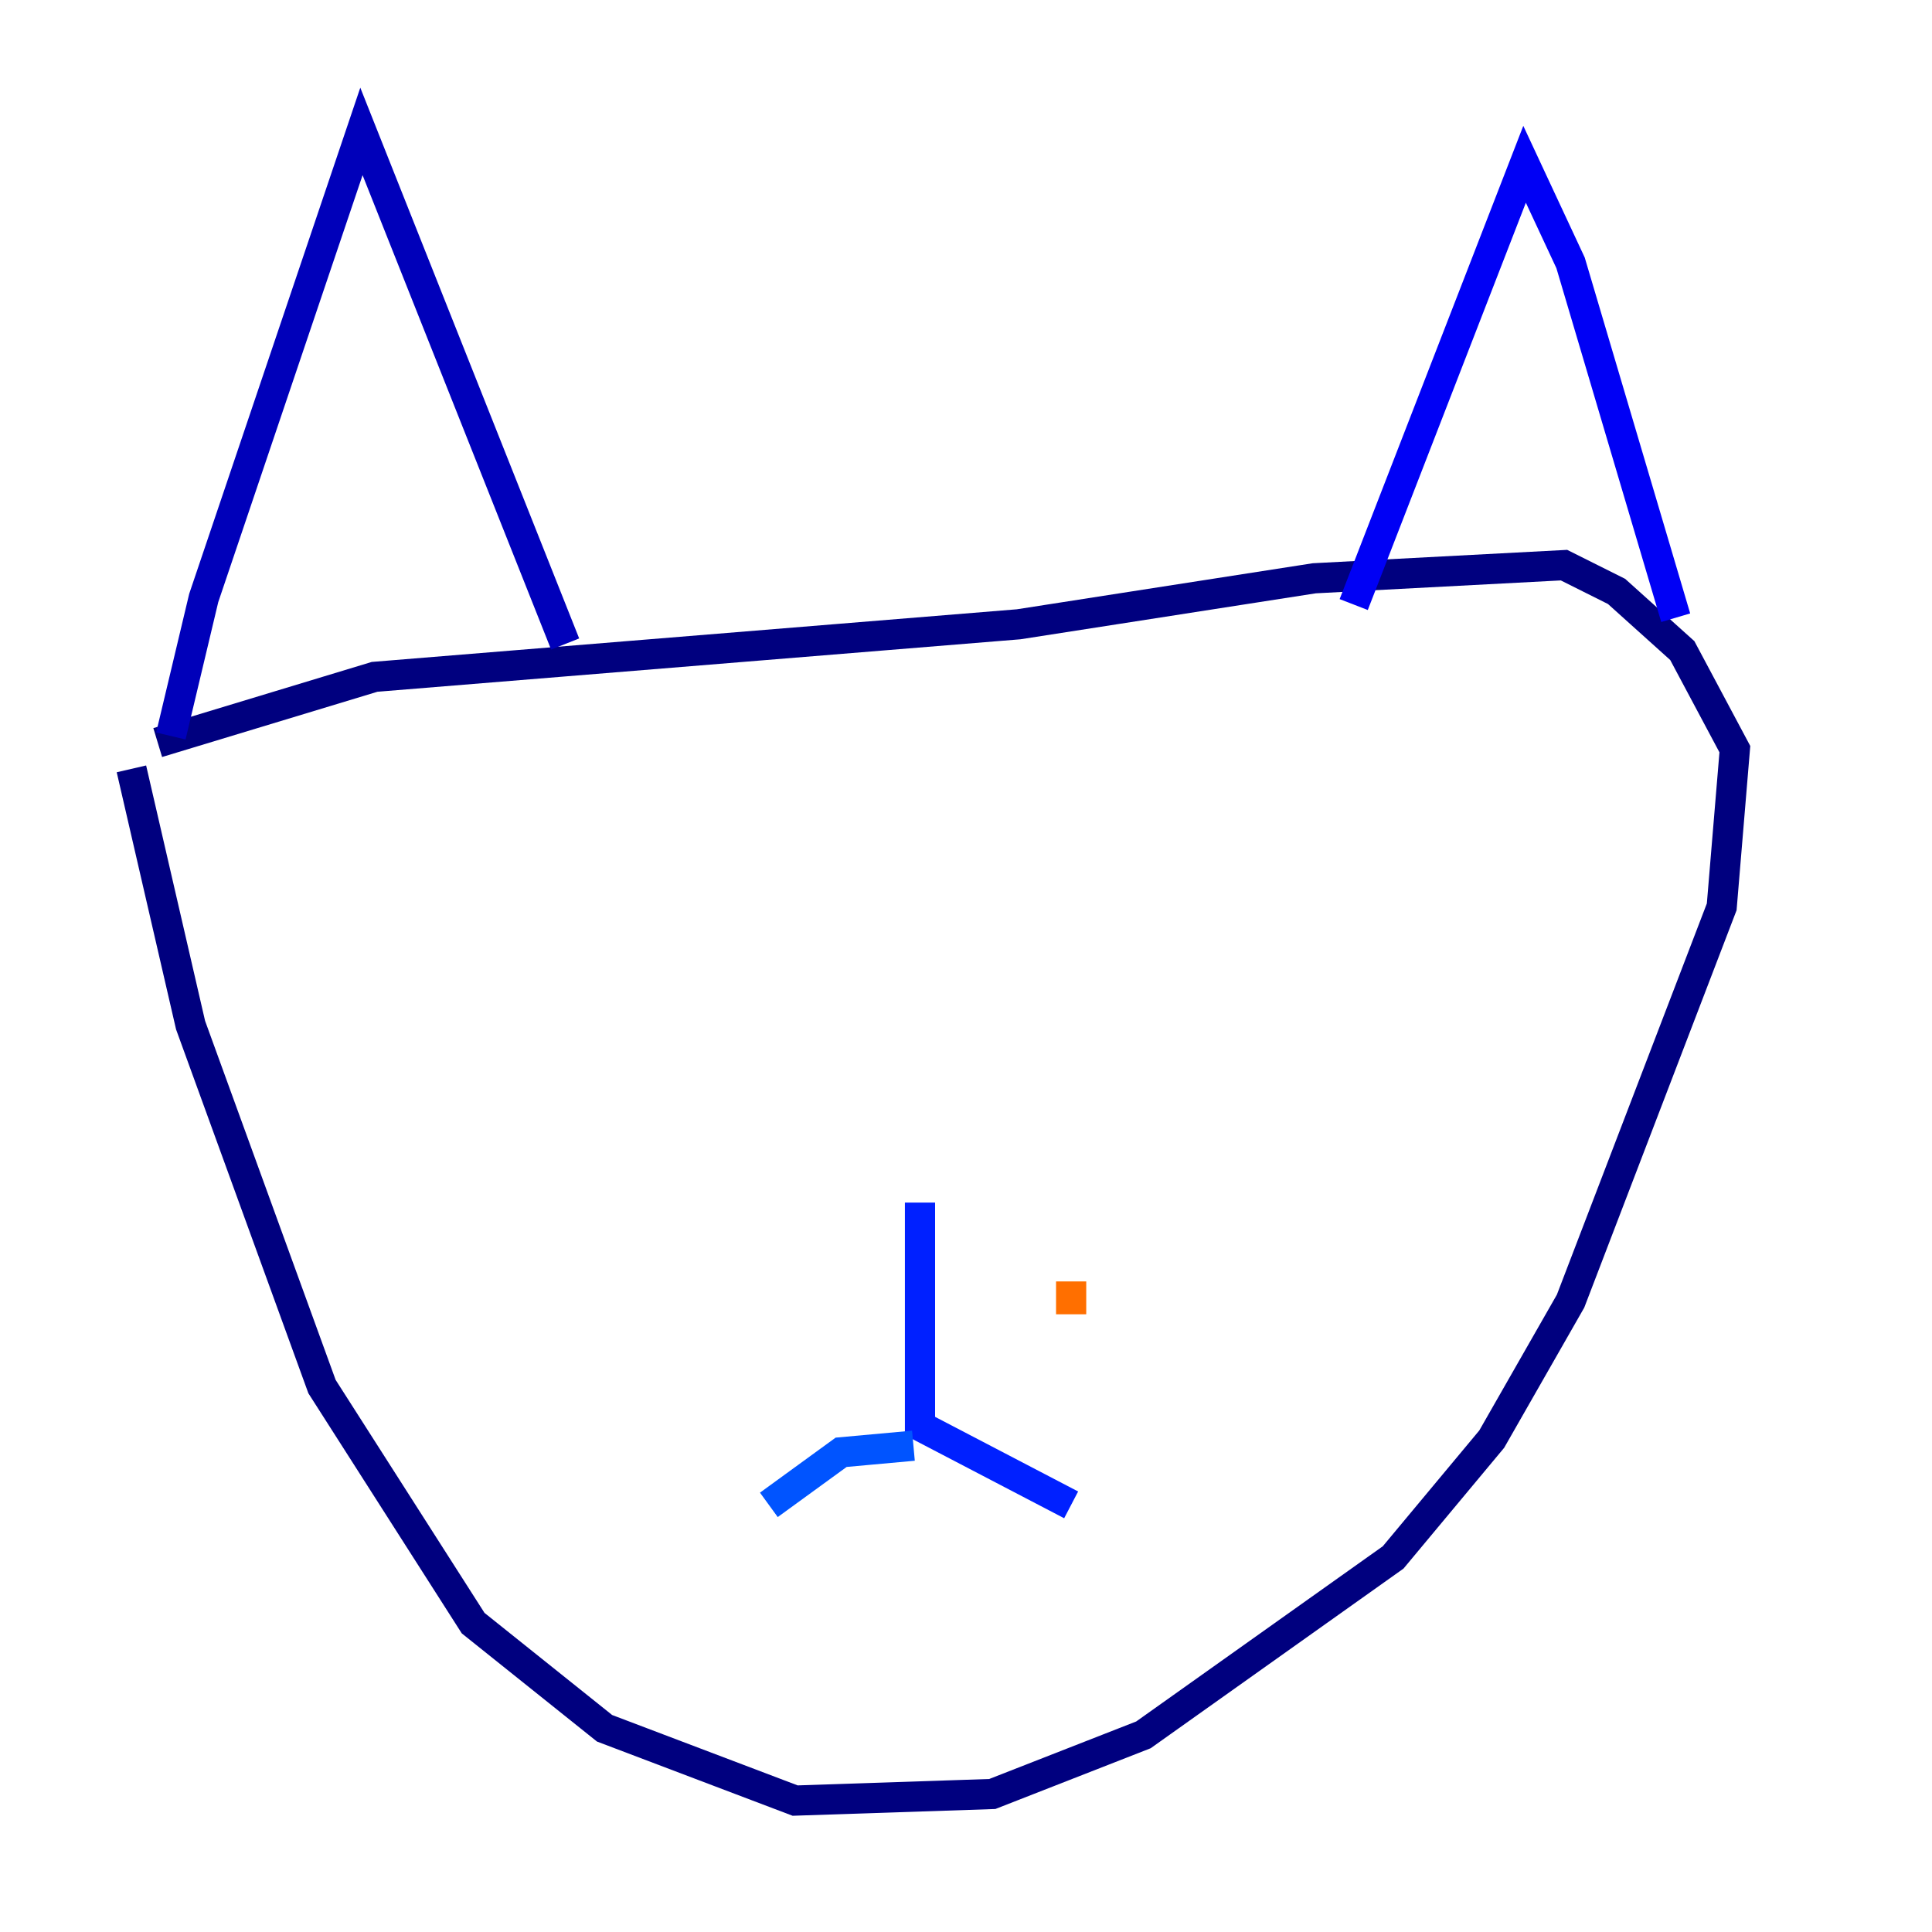 <?xml version="1.0" encoding="utf-8" ?>
<svg baseProfile="tiny" height="128" version="1.2" viewBox="0,0,128,128" width="128" xmlns="http://www.w3.org/2000/svg" xmlns:ev="http://www.w3.org/2001/xml-events" xmlns:xlink="http://www.w3.org/1999/xlink"><defs /><polyline fill="none" points="10.449,49.197 24.816,44.843 67.483,41.361 87.075,38.313 103.619,37.442 107.102,39.184 111.456,43.102 114.939,49.633 114.068,60.082 104.054,86.204 98.83,95.347 92.299,103.184 75.755,114.939 65.742,118.857 52.68,119.293 40.054,114.503 31.347,107.537 21.333,91.864 12.626,67.918 8.707,50.939" stroke="#00007f" stroke-width="2" /><polyline fill="none" points="37.442,42.667 23.946,8.707 13.497,39.619 11.32,48.762" stroke="#0000ba" stroke-width="2" /><polyline fill="none" points="89.687,40.054 101.007,10.884 104.054,17.415 111.02,40.925" stroke="#0000f5" stroke-width="2" /><polyline fill="none" points="60.952,79.674 60.952,94.476 70.966,99.701" stroke="#0020ff" stroke-width="2" /><polyline fill="none" points="60.517,95.782 55.728,96.218 50.939,99.701" stroke="#0054ff" stroke-width="2" /><polyline fill="none" points="67.483,92.299 67.483,92.299" stroke="#008cff" stroke-width="2" /><polyline fill="none" points="69.66,90.122 69.66,90.122" stroke="#00c0ff" stroke-width="2" /><polyline fill="none" points="69.66,87.51 69.66,87.51" stroke="#0ff8e7" stroke-width="2" /><polyline fill="none" points="66.612,84.898 66.612,84.898" stroke="#39ffbd" stroke-width="2" /><polyline fill="none" points="63.129,87.075 63.129,87.075" stroke="#66ff90" stroke-width="2" /><polyline fill="none" points="63.129,94.476 63.129,94.476" stroke="#90ff66" stroke-width="2" /><polyline fill="none" points="67.483,93.605 67.483,93.605" stroke="#bdff39" stroke-width="2" /><polyline fill="none" points="67.483,85.769 67.483,85.769" stroke="#e7ff0f" stroke-width="2" /><polyline fill="none" points="69.66,84.463 69.66,84.463" stroke="#ffd300" stroke-width="2" /><polyline fill="none" points="70.966,84.463 70.966,84.463" stroke="#ffa300" stroke-width="2" /><polyline fill="none" points="70.966,84.898 70.966,87.075" stroke="#ff6f00" stroke-width="2" /><polyline fill="none" points="64.435,85.333 64.435,85.333" stroke="#ff3f00" stroke-width="2" /><polyline fill="none" points="66.177,86.639 66.177,86.639" stroke="#f50b00" stroke-width="2" /><polyline fill="none" points="67.048,89.687 67.048,89.687" stroke="#ba0000" stroke-width="2" /><polyline fill="none" points="67.483,91.429 67.483,91.429" stroke="#7f0000" stroke-width="2" /></svg>